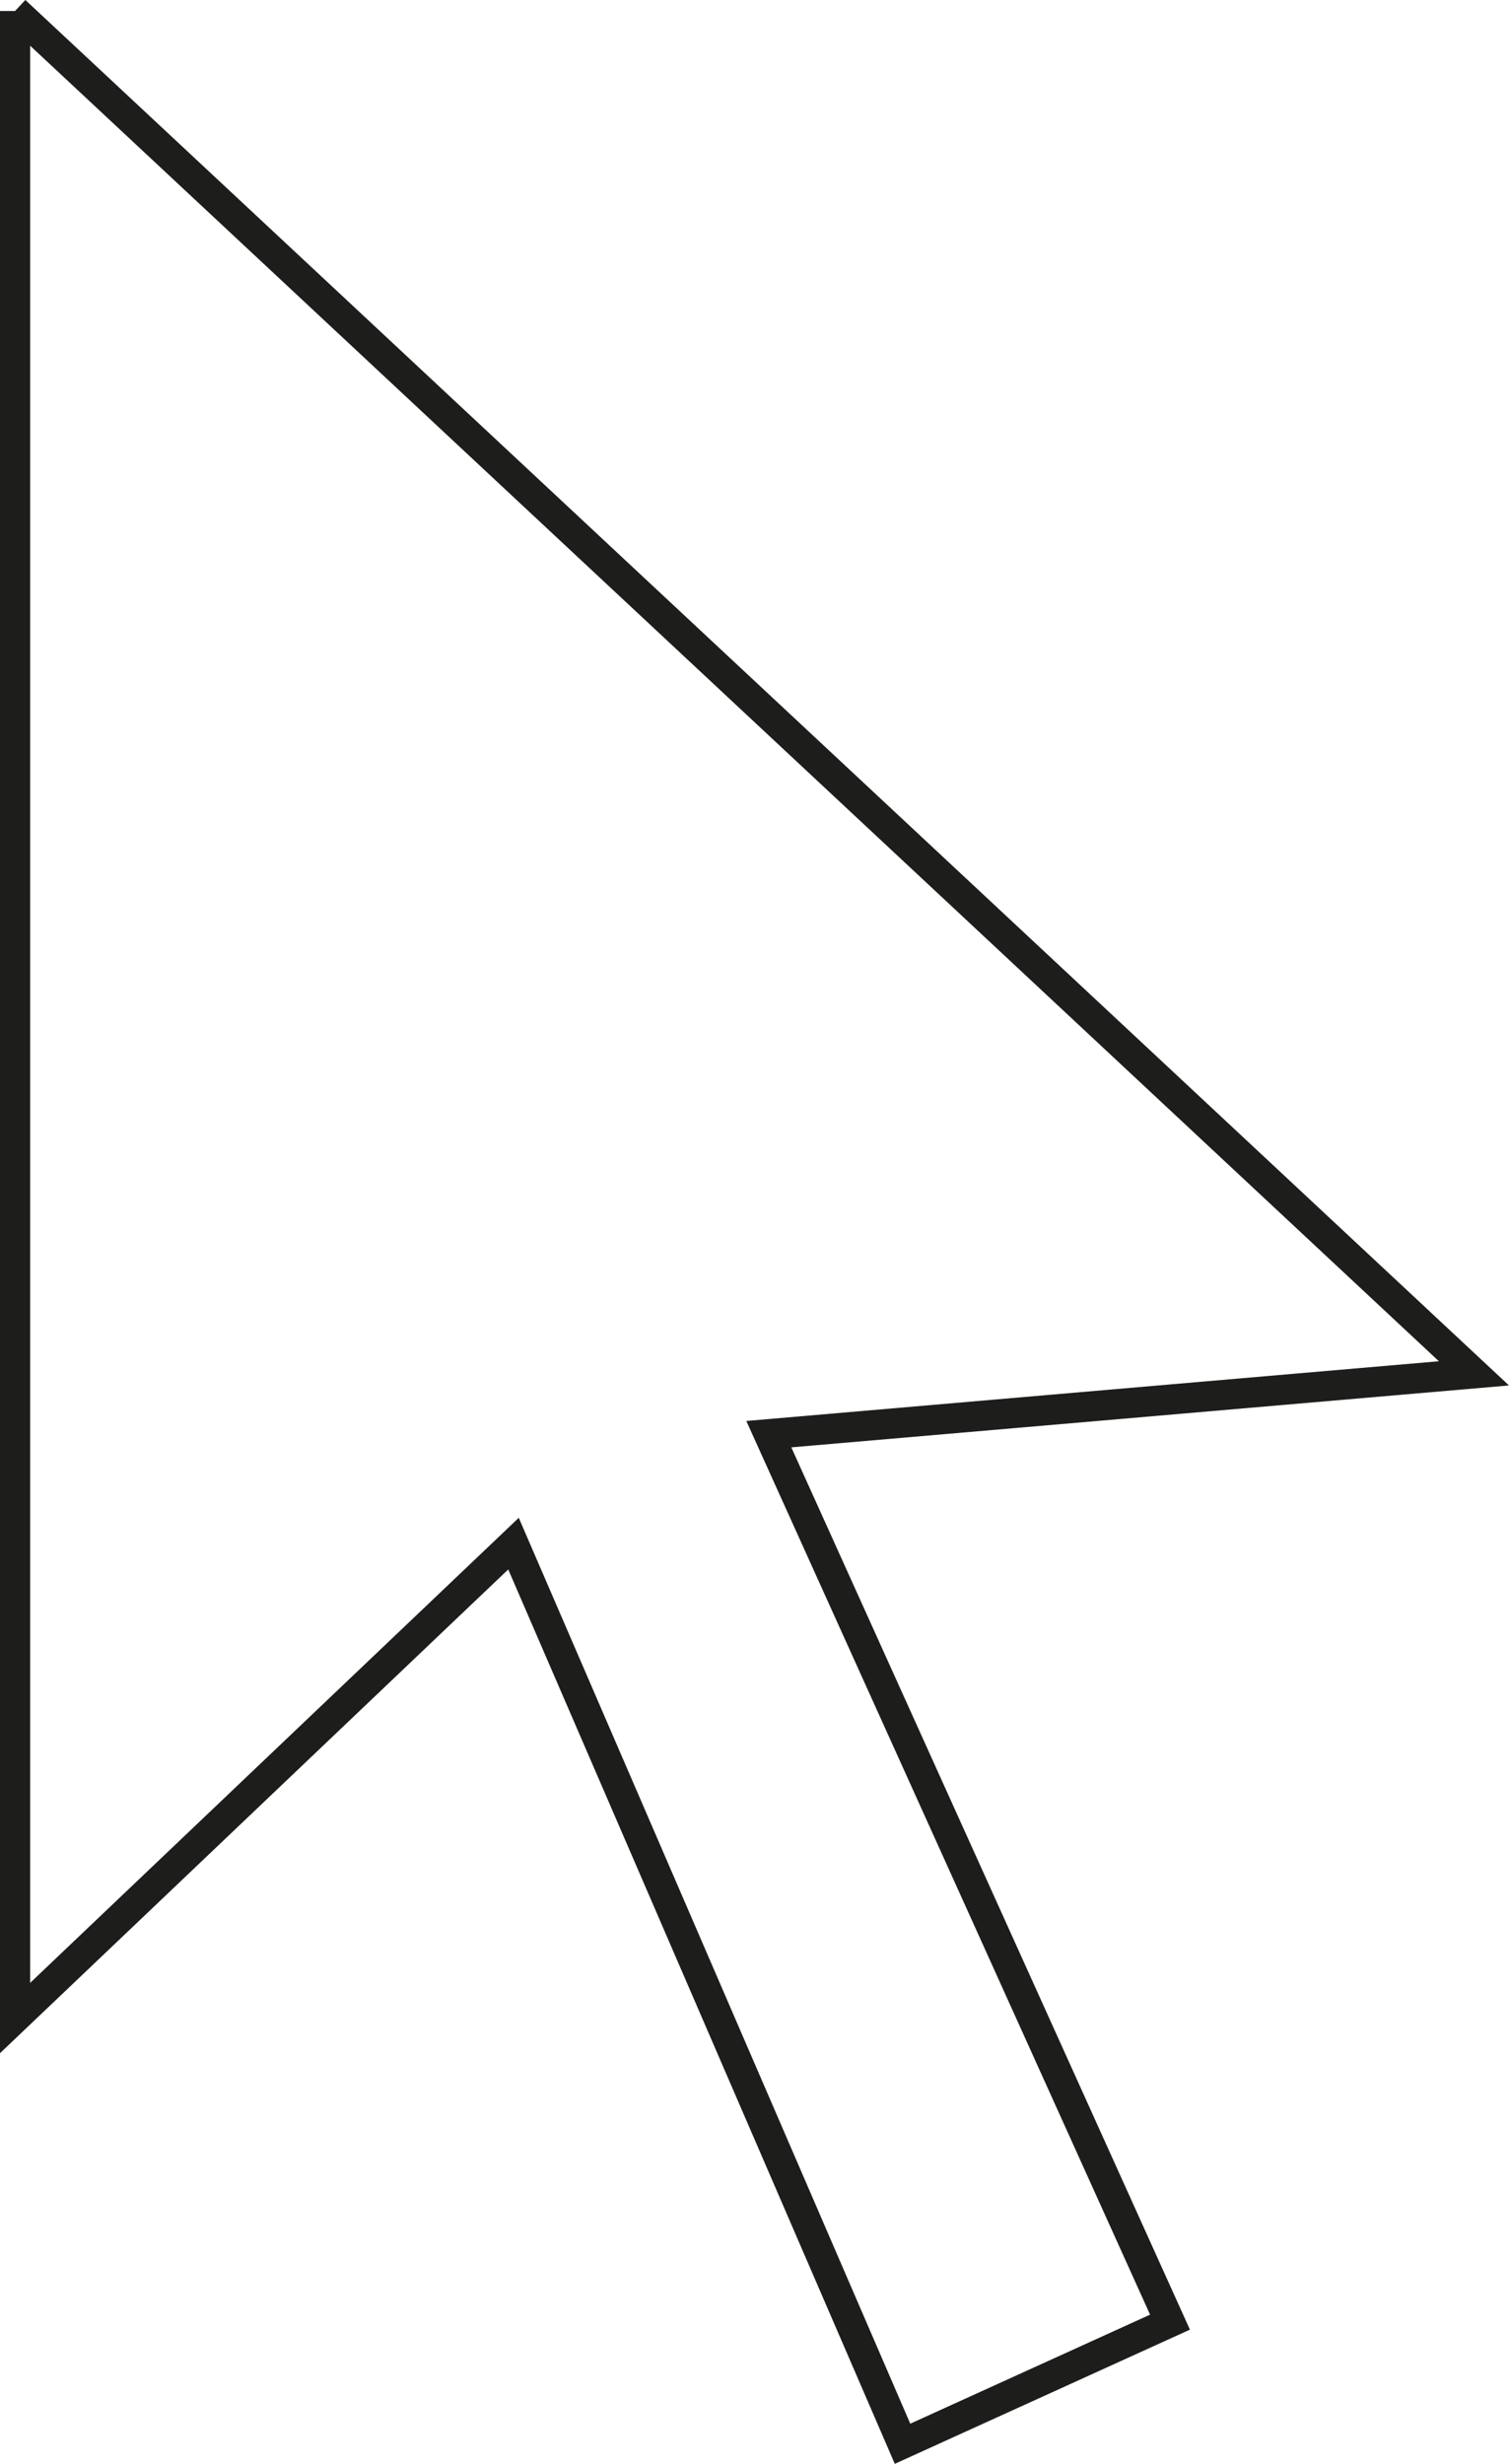 <svg xmlns="http://www.w3.org/2000/svg" viewBox="0 0 300.42 490.25"><defs><style>.cls-1{fill:none;stroke:#1d1d1b;stroke-miterlimit:10;stroke-width:6px;}</style></defs><title>Asset 4</title><g id="Layer_2" data-name="Layer 2"><g id="Layer_1-2" data-name="Layer 1"><polyline class="cls-1" points="3 2.19 293.44 273.27 153.06 285.37 232.93 462.06 179.68 486.26 102.23 307.15 3 401.55 3 2.19"/></g></g></svg>